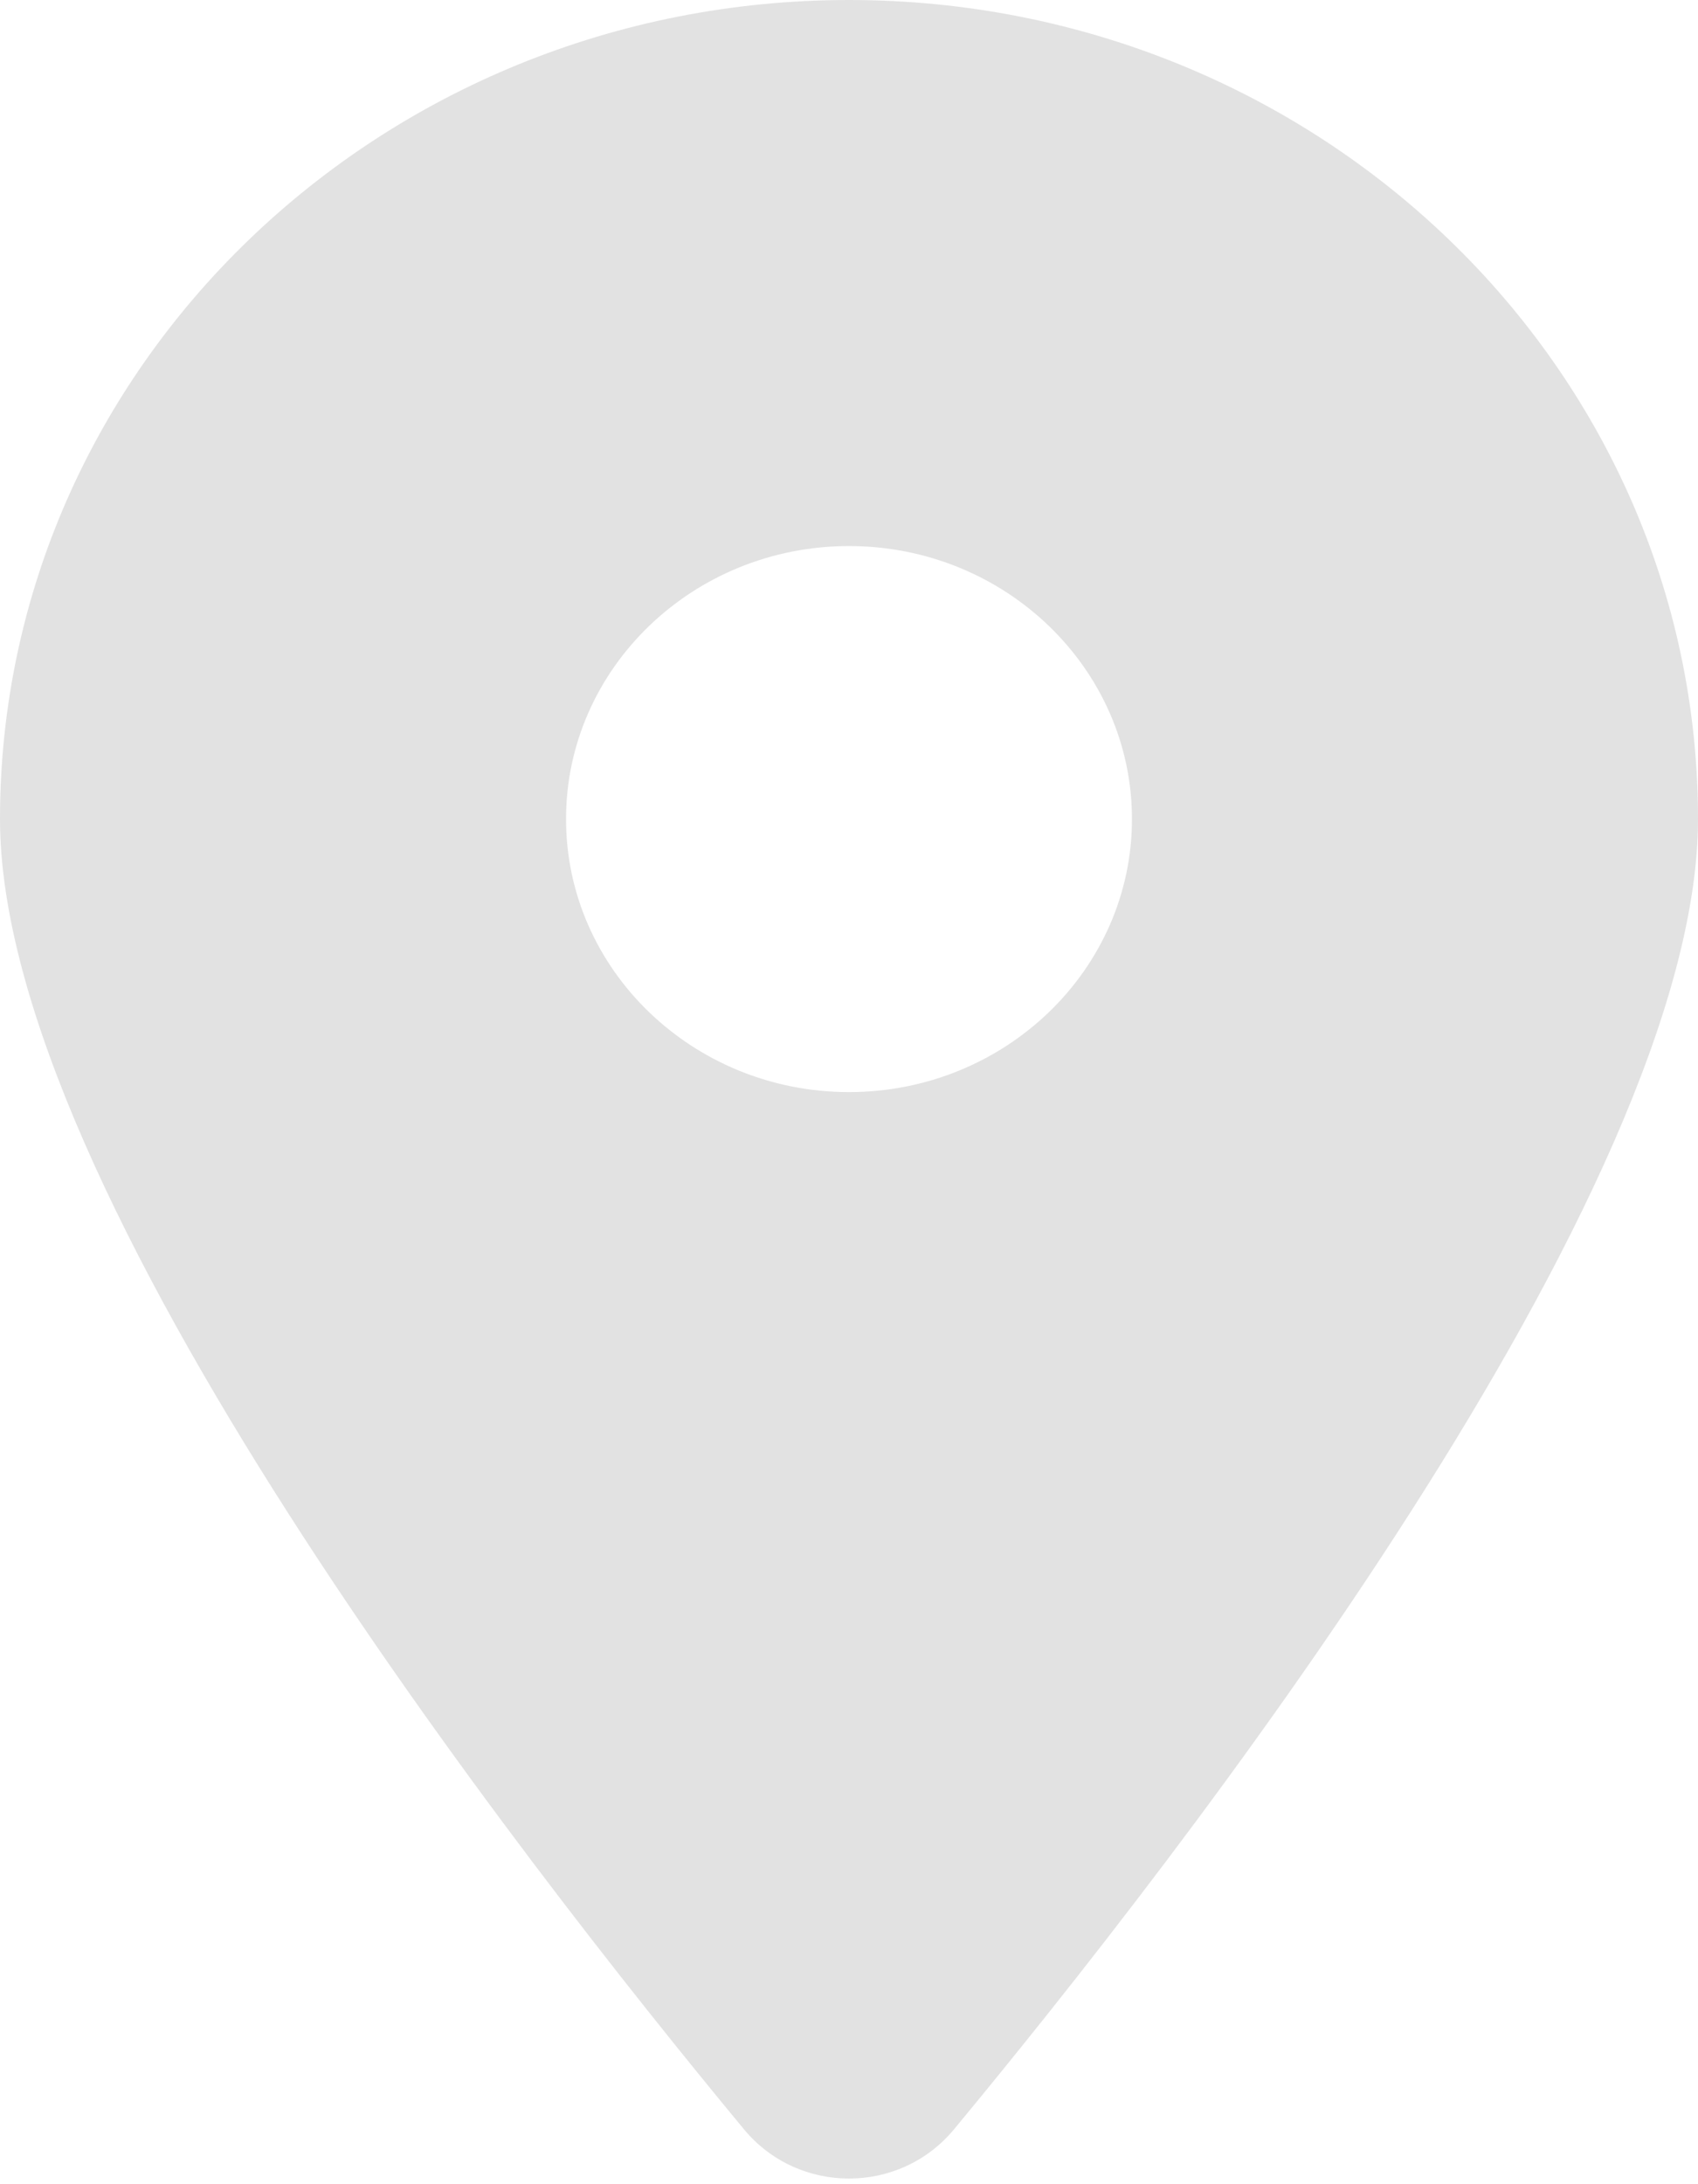 <svg width="14" height="18" viewBox="0 0 14 18" fill="none" xmlns="http://www.w3.org/2000/svg">
<path d="M7.864 17.55C9.734 15.293 14 9.823 14 6.75C14 3.023 10.865 0 7 0C3.135 0 0 3.023 0 6.75C0 9.823 4.266 15.293 6.136 17.55C6.584 18.088 7.416 18.088 7.864 17.55ZM7 9C5.713 9 4.667 7.991 4.667 6.75C4.667 5.509 5.713 4.5 7 4.5C8.287 4.5 9.333 5.509 9.333 6.75C9.333 7.991 8.287 9 7 9Z" fill="#E2E2E2"/>
</svg>
